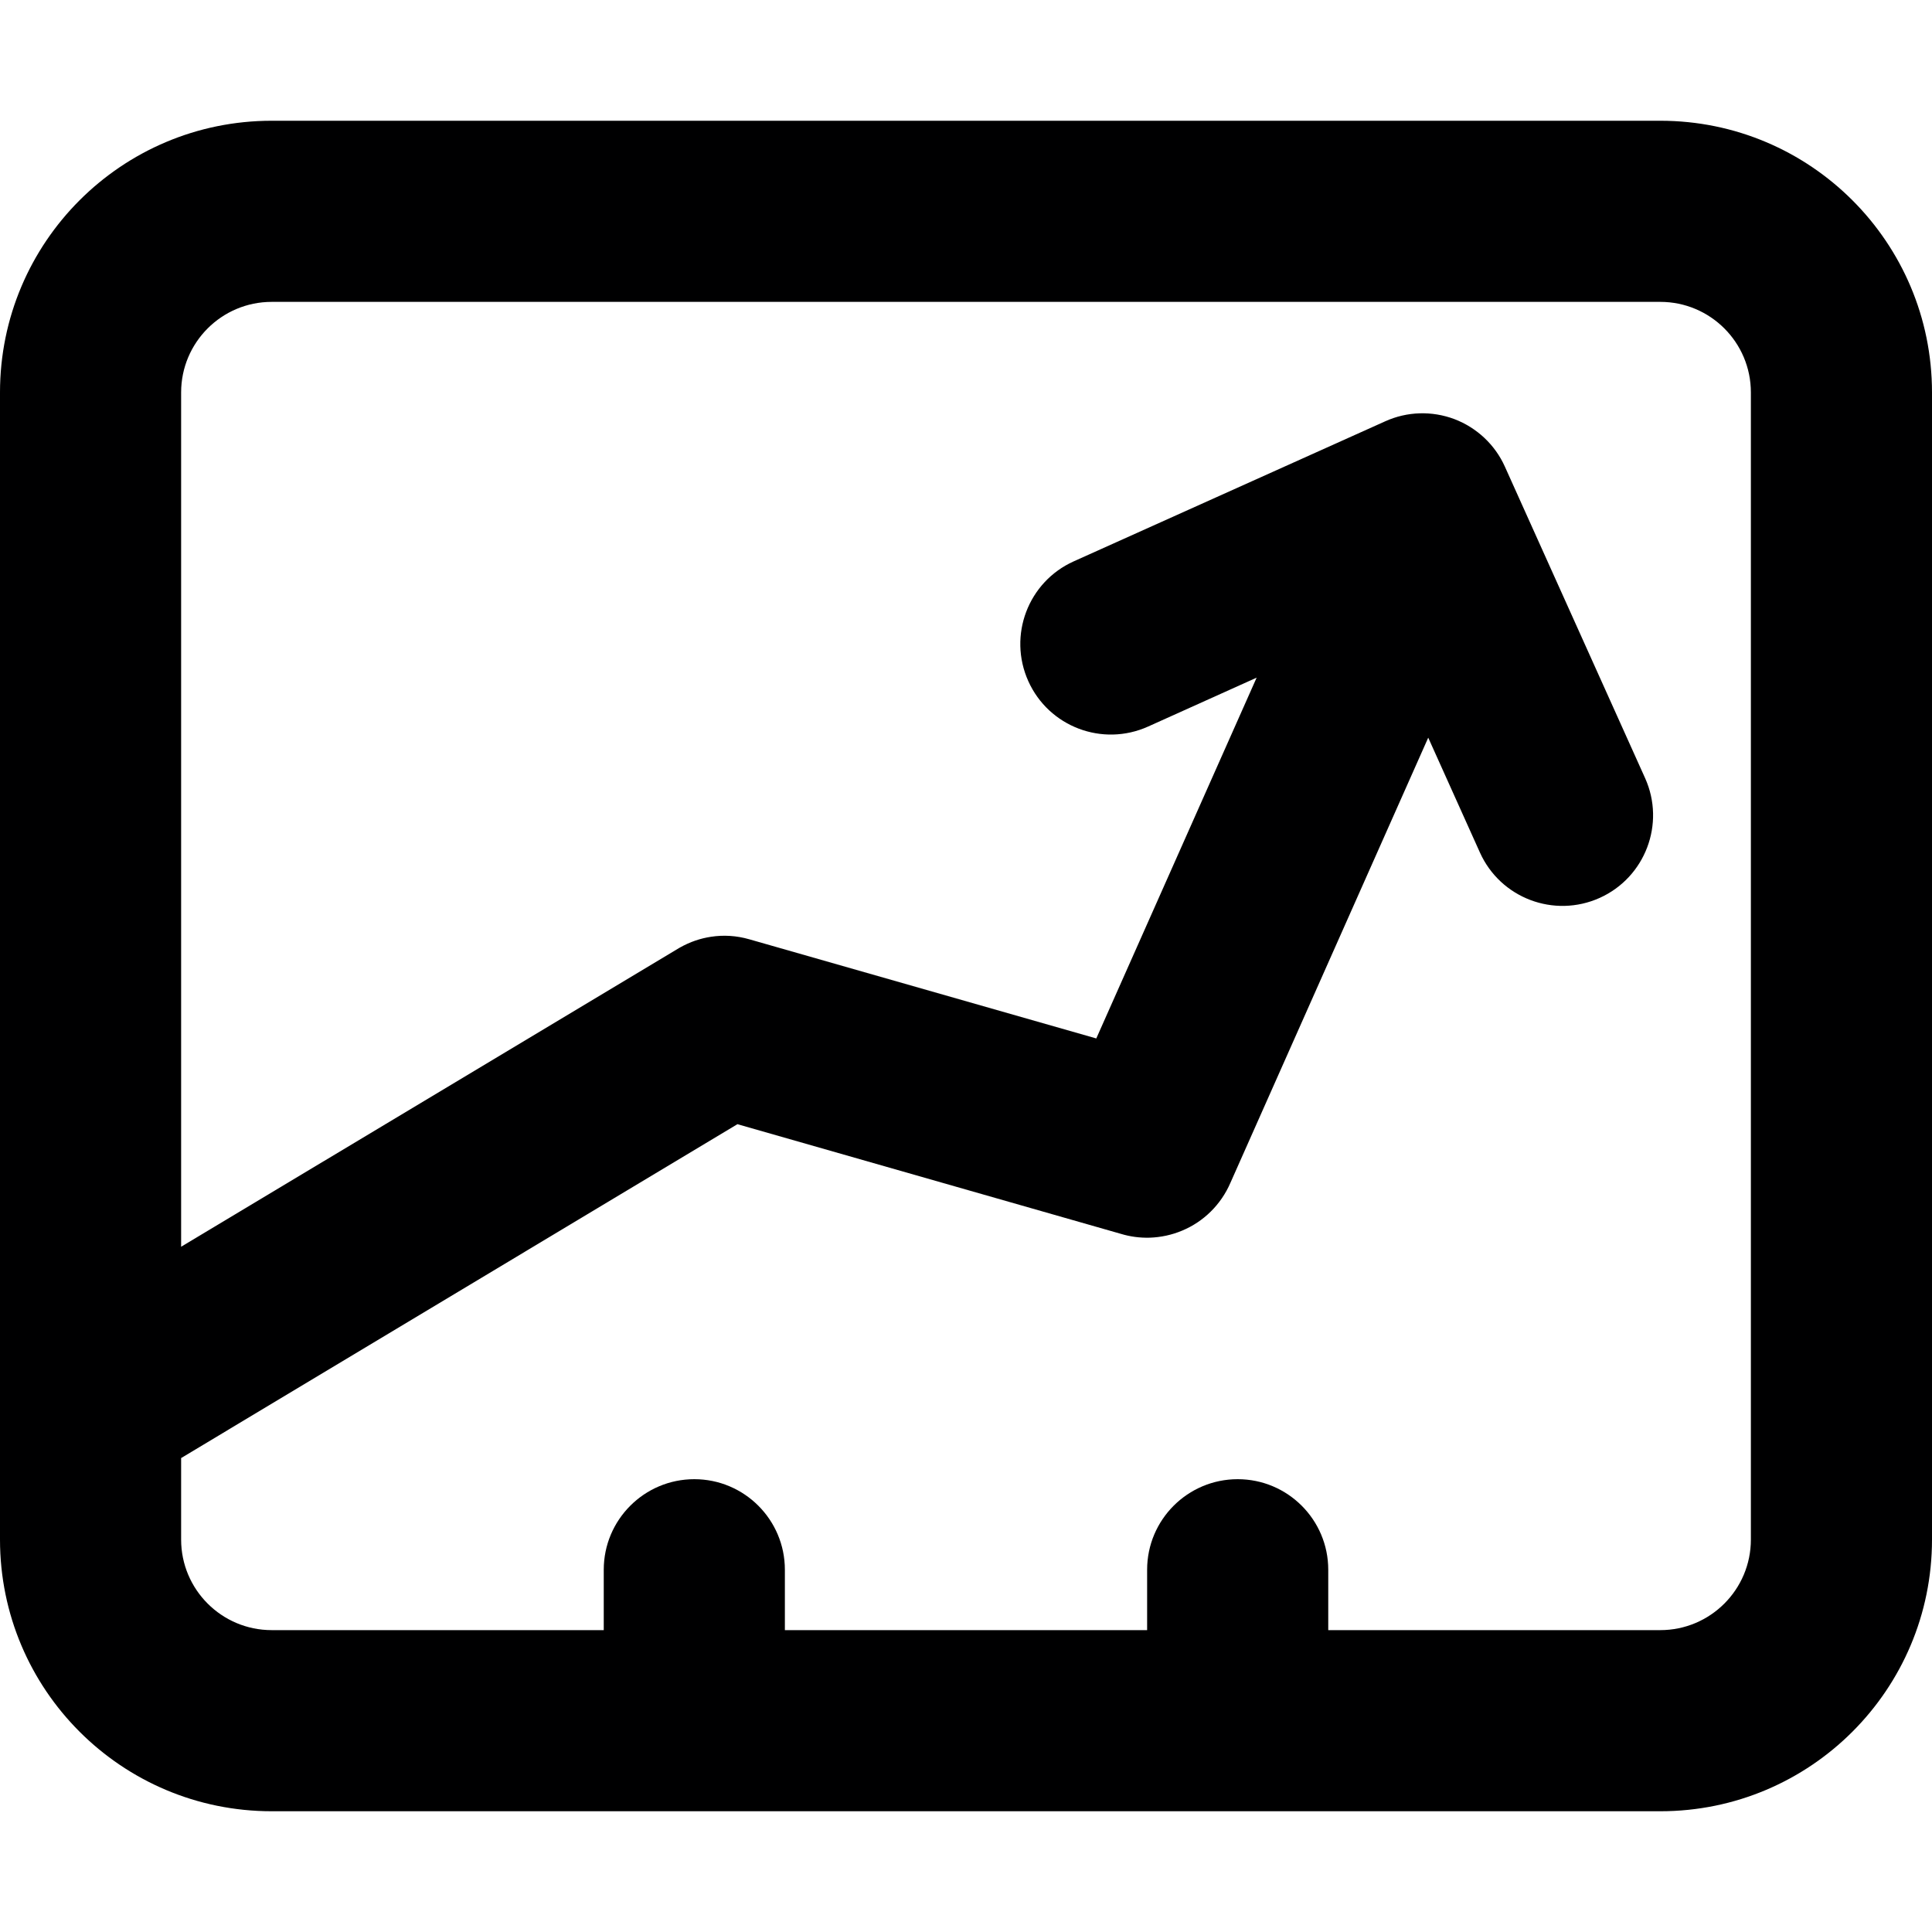 <svg width="16" height="16" viewBox="0 0 16 16" fill="none" xmlns="http://www.w3.org/2000/svg">
<g id="size=16">
<path id="Union" fill-rule="evenodd" clip-rule="evenodd" d="M0 3.25C0 2.007 1.007 1 2.25 1H13.75C14.993 1 16 2.007 16 3.25V12.75C16 13.993 14.993 15 13.75 15H2.25C1.007 15 0 13.993 0 12.75V3.25ZM2.25 2.5C1.836 2.5 1.5 2.836 1.5 3.25V10.325L5.611 7.859C5.618 7.854 5.626 7.85 5.633 7.846C5.715 7.8 5.801 7.771 5.888 7.758C5.991 7.742 6.099 7.748 6.206 7.779L9.079 8.6L10.407 5.612L9.508 6.017C9.13 6.187 8.686 6.019 8.516 5.641C8.346 5.263 8.514 4.819 8.892 4.649L11.472 3.489C11.653 3.407 11.859 3.401 12.045 3.471C12.231 3.542 12.382 3.684 12.463 3.865L13.624 6.444C13.794 6.822 13.625 7.266 13.248 7.436C12.87 7.606 12.426 7.438 12.256 7.06L11.828 6.109L10.19 9.795C10.111 9.978 9.966 10.118 9.791 10.191C9.706 10.227 9.614 10.247 9.52 10.25C9.441 10.252 9.361 10.242 9.282 10.218L6.107 9.31L1.5 12.075V12.75C1.5 13.164 1.836 13.5 2.25 13.5H5V13C5 12.586 5.336 12.25 5.75 12.25C6.164 12.25 6.5 12.586 6.5 13V13.5H9.5V13C9.5 12.586 9.836 12.25 10.25 12.25C10.664 12.25 11 12.586 11 13V13.5H13.75C14.164 13.5 14.5 13.164 14.5 12.75V3.25C14.5 2.836 14.164 2.5 13.75 2.5H2.25Z" fill="#000001"/>
</g>
</svg>
